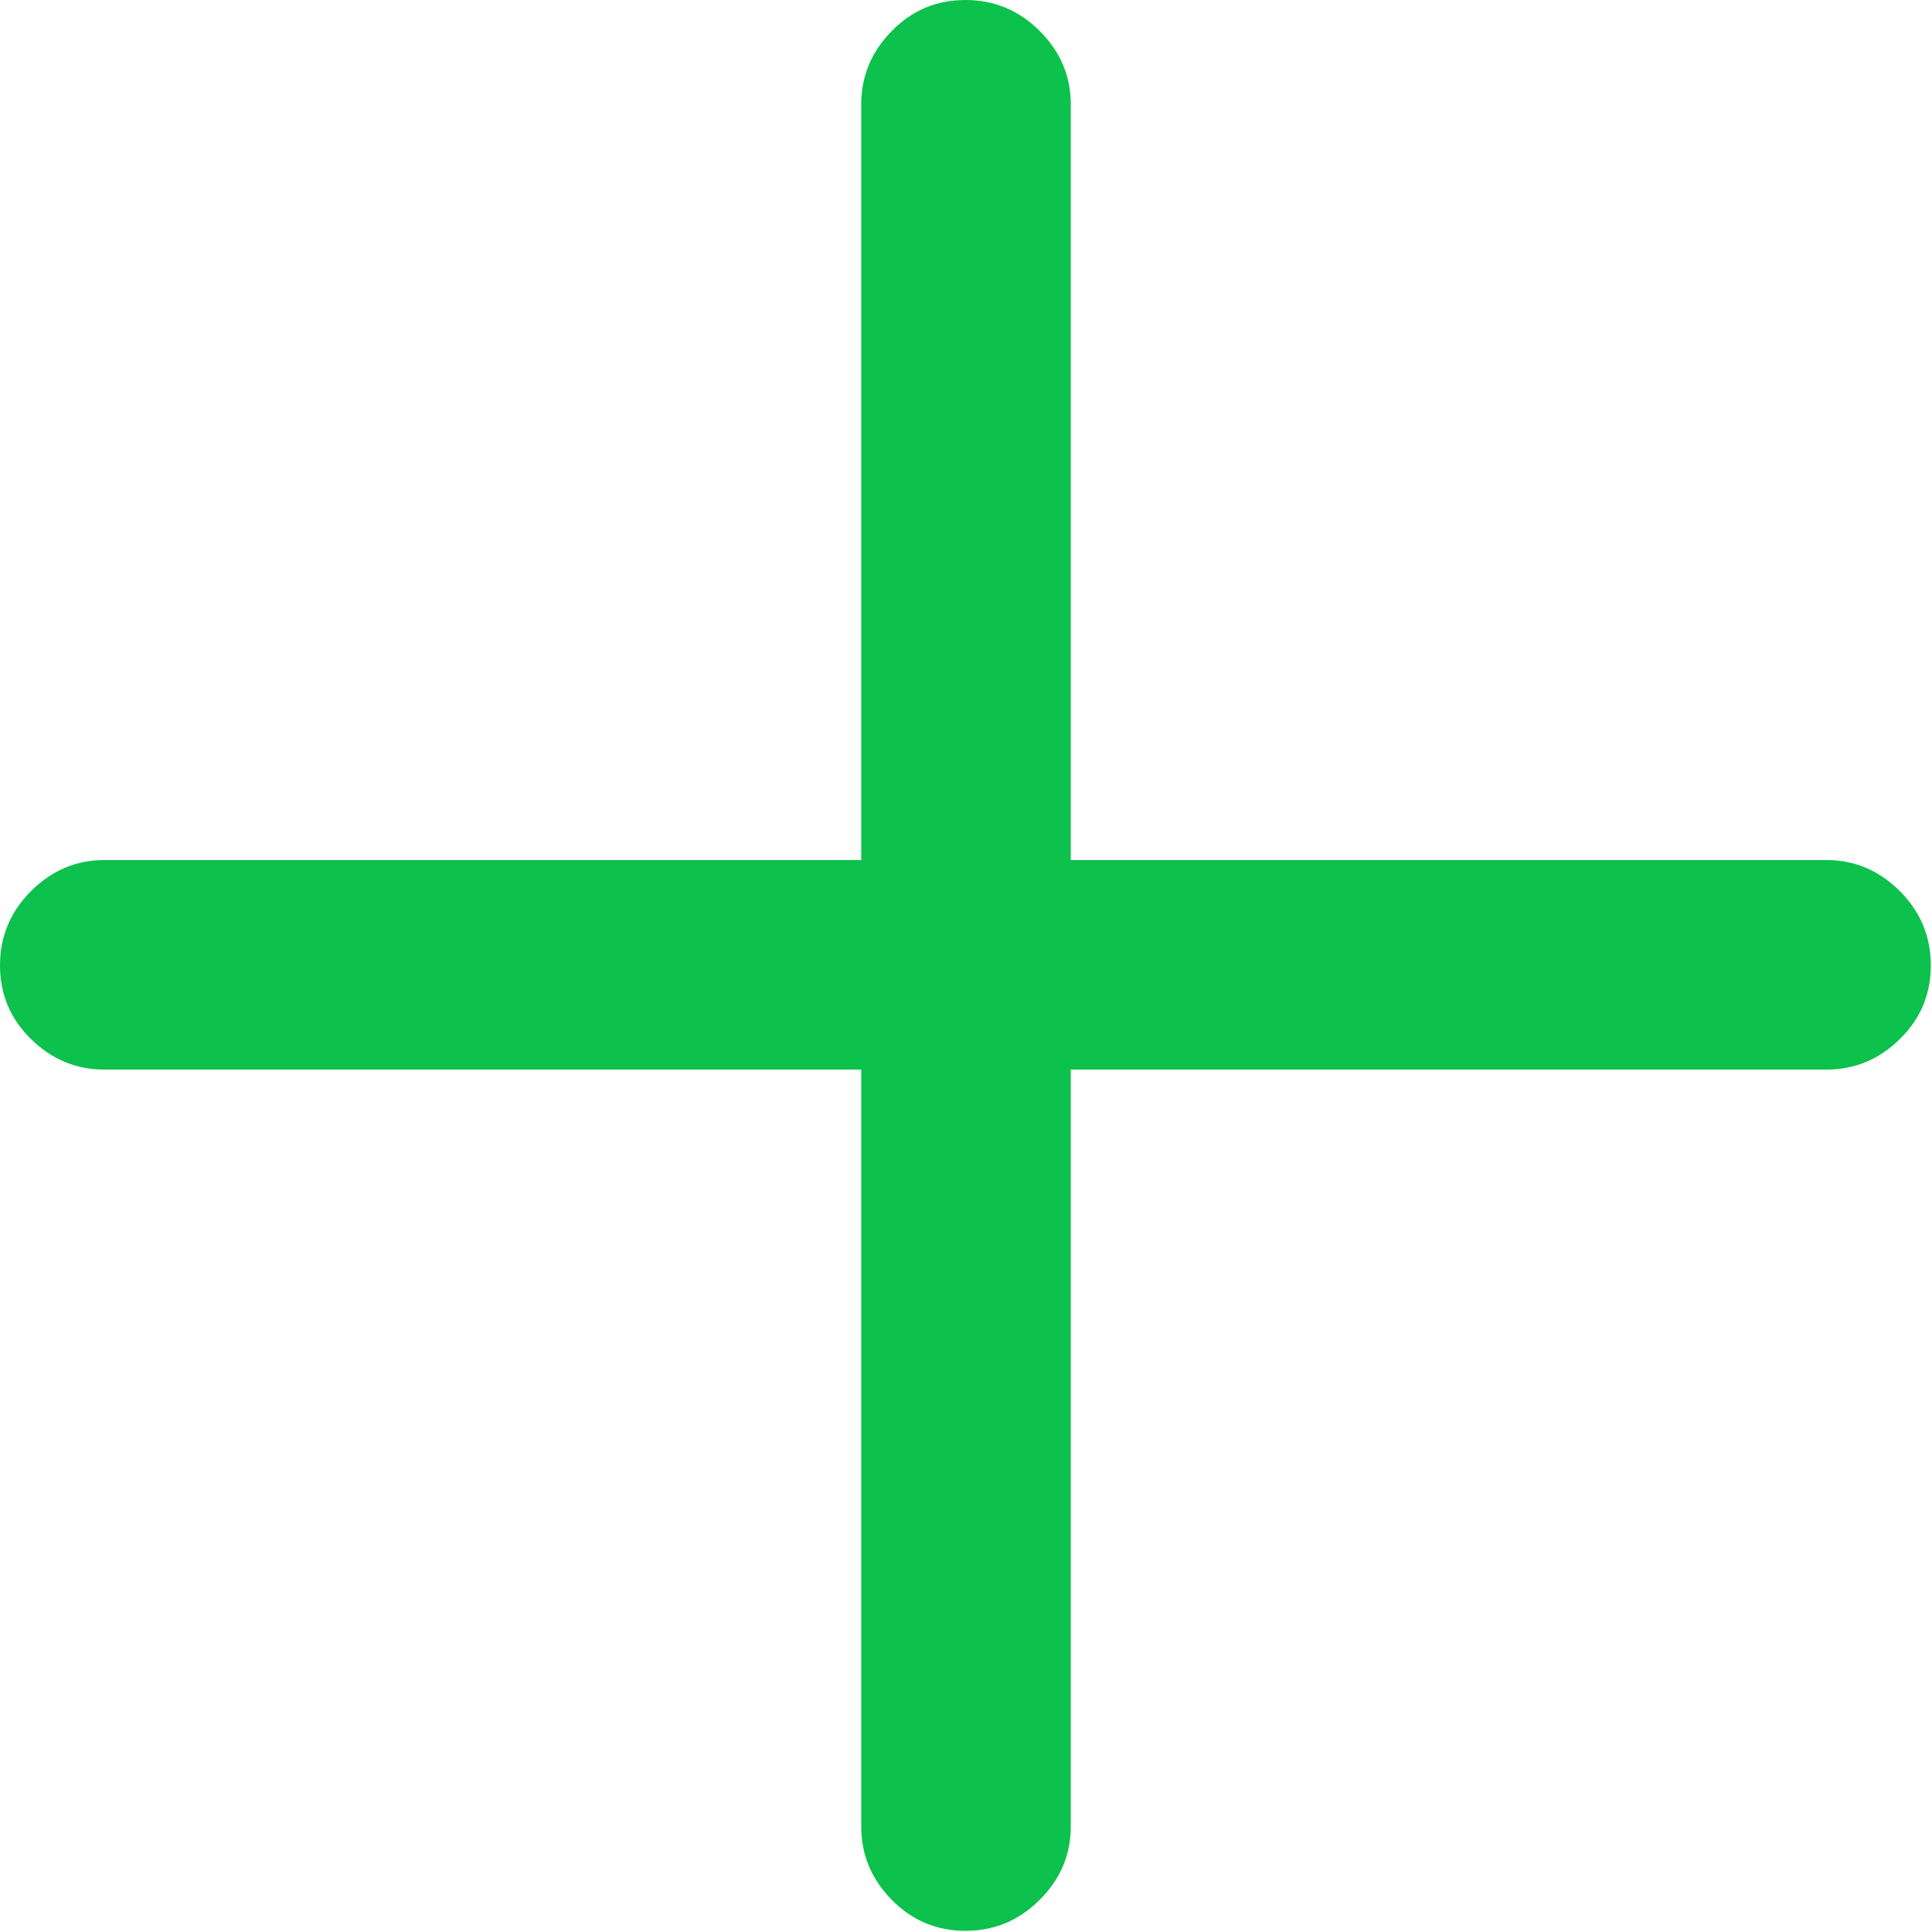 <svg width="18" height="18" viewBox="0 0 18 18" fill="none" xmlns="http://www.w3.org/2000/svg">
<path d="M0 8.995C0 9.264 0.096 9.492 0.289 9.681C0.482 9.87 0.709 9.965 0.97 9.965H8.024V17.019C8.024 17.28 8.119 17.508 8.308 17.7C8.497 17.893 8.726 17.989 8.995 17.989C9.264 17.989 9.494 17.893 9.687 17.7C9.88 17.508 9.976 17.28 9.976 17.019V9.965H17.019C17.28 9.965 17.508 9.87 17.7 9.681C17.893 9.492 17.989 9.264 17.989 8.995C17.989 8.726 17.893 8.495 17.7 8.302C17.508 8.11 17.28 8.013 17.019 8.013H9.976V0.97C9.976 0.709 9.88 0.482 9.687 0.289C9.494 0.096 9.264 0 8.995 0C8.726 0 8.497 0.096 8.308 0.289C8.119 0.482 8.024 0.709 8.024 0.97V8.013H0.97C0.709 8.013 0.482 8.11 0.289 8.302C0.096 8.495 0 8.726 0 8.995Z" fill="#0CC14C"/>
</svg>
